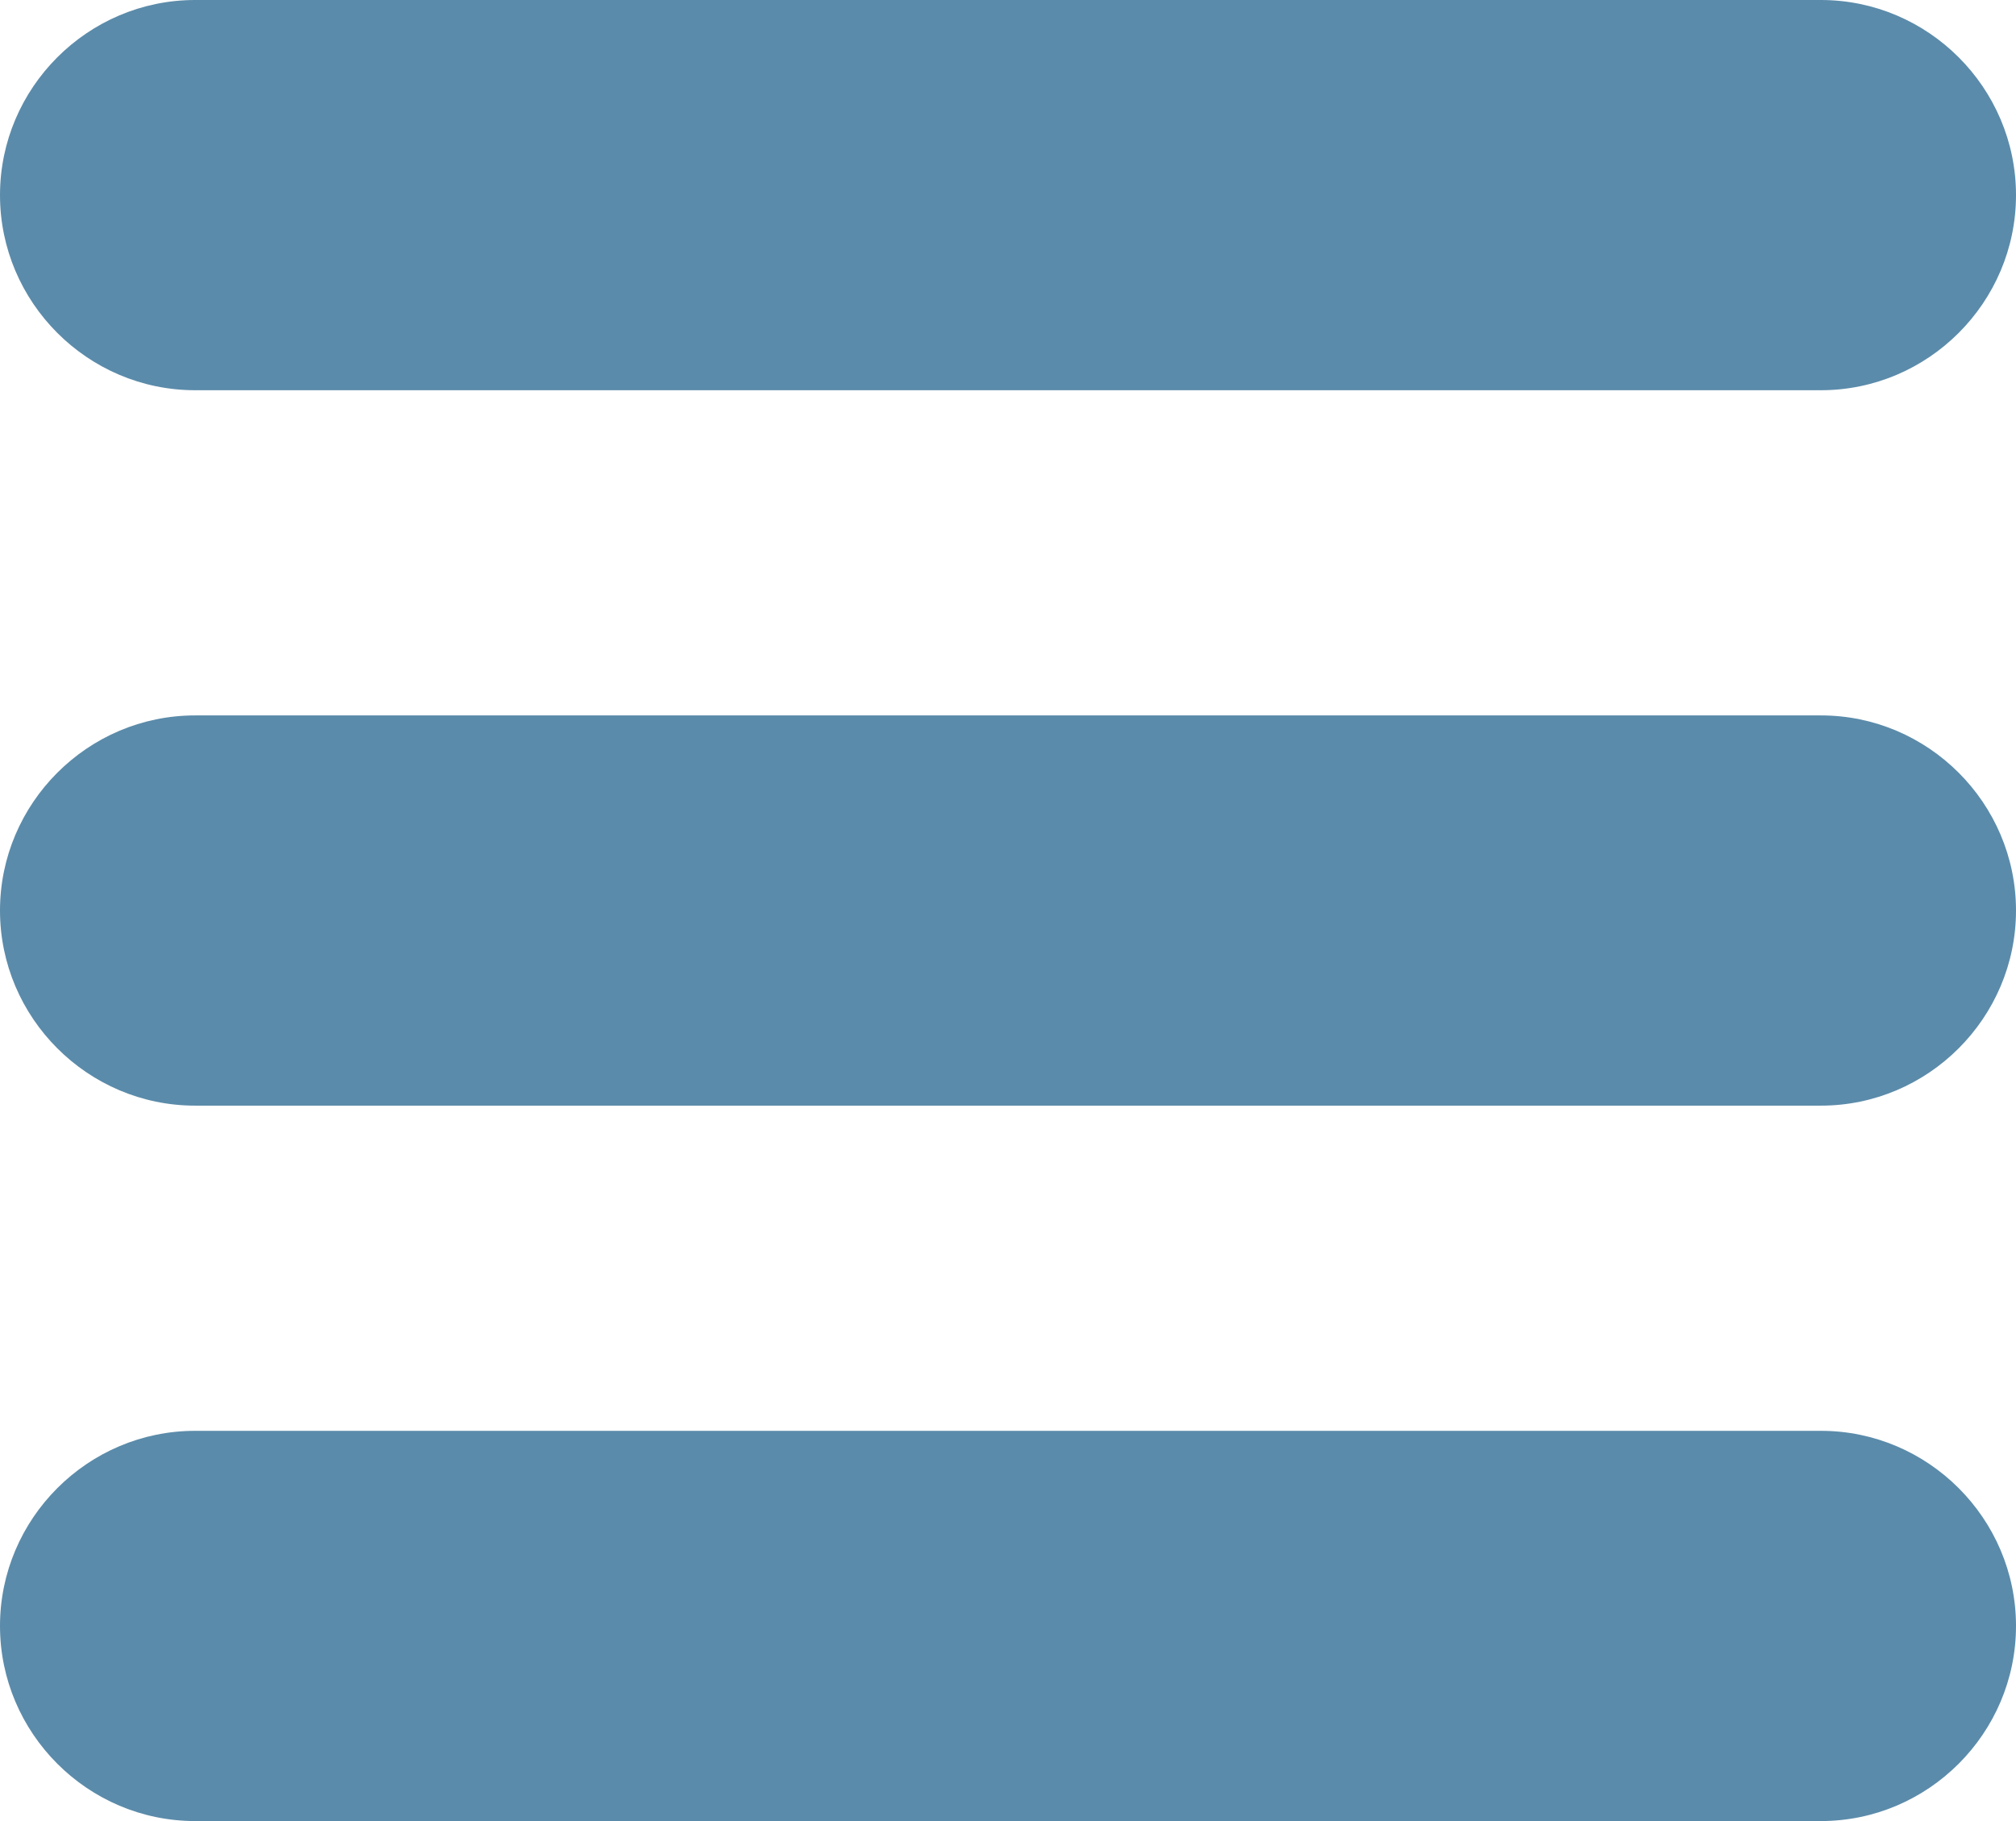 <?xml version="1.0" encoding="UTF-8"?>
<svg width="124px" height="112px" viewBox="0 0 124 112" version="1.1" xmlns="http://www.w3.org/2000/svg" xmlns:xlink="http://www.w3.org/1999/xlink">
    <!-- Generator: Sketch 46.2 (44496) - http://www.bohemiancoding.com/sketch -->
    <title>Group 9</title>
    <desc>Created with Sketch.</desc>
    <defs></defs>
    <g id="Page-1" stroke="none" stroke-width="1" fill="none" fill-rule="evenodd">
        <g id="Group-9" fill-rule="nonzero" fill="#5B8BAA">
            <path d="M112,0 L12,0 C5.4,0 0,5.4 0,12 C0,18.6 5.4,24 12,24 L112,24 C118.6,24 124,18.6 124,12 C124,5.4 118.6,0 112,0 Z" id="Shape"></path>
            <path d="M112,44 L12,44 C5.4,44 0,49.4 0,56 C0,62.6 5.4,68 12,68 L112,68 C118.6,68 124,62.6 124,56 C124,49.4 118.6,44 112,44 Z" id="Shape"></path>
            <path d="M112,88 L12,88 C5.4,88 0,93.4 0,100 C0,106.6 5.4,112 12,112 L112,112 C118.6,112 124,106.6 124,100 C124,93.4 118.6,88 112,88 Z" id="Shape"></path>
        </g>
    </g>
</svg>